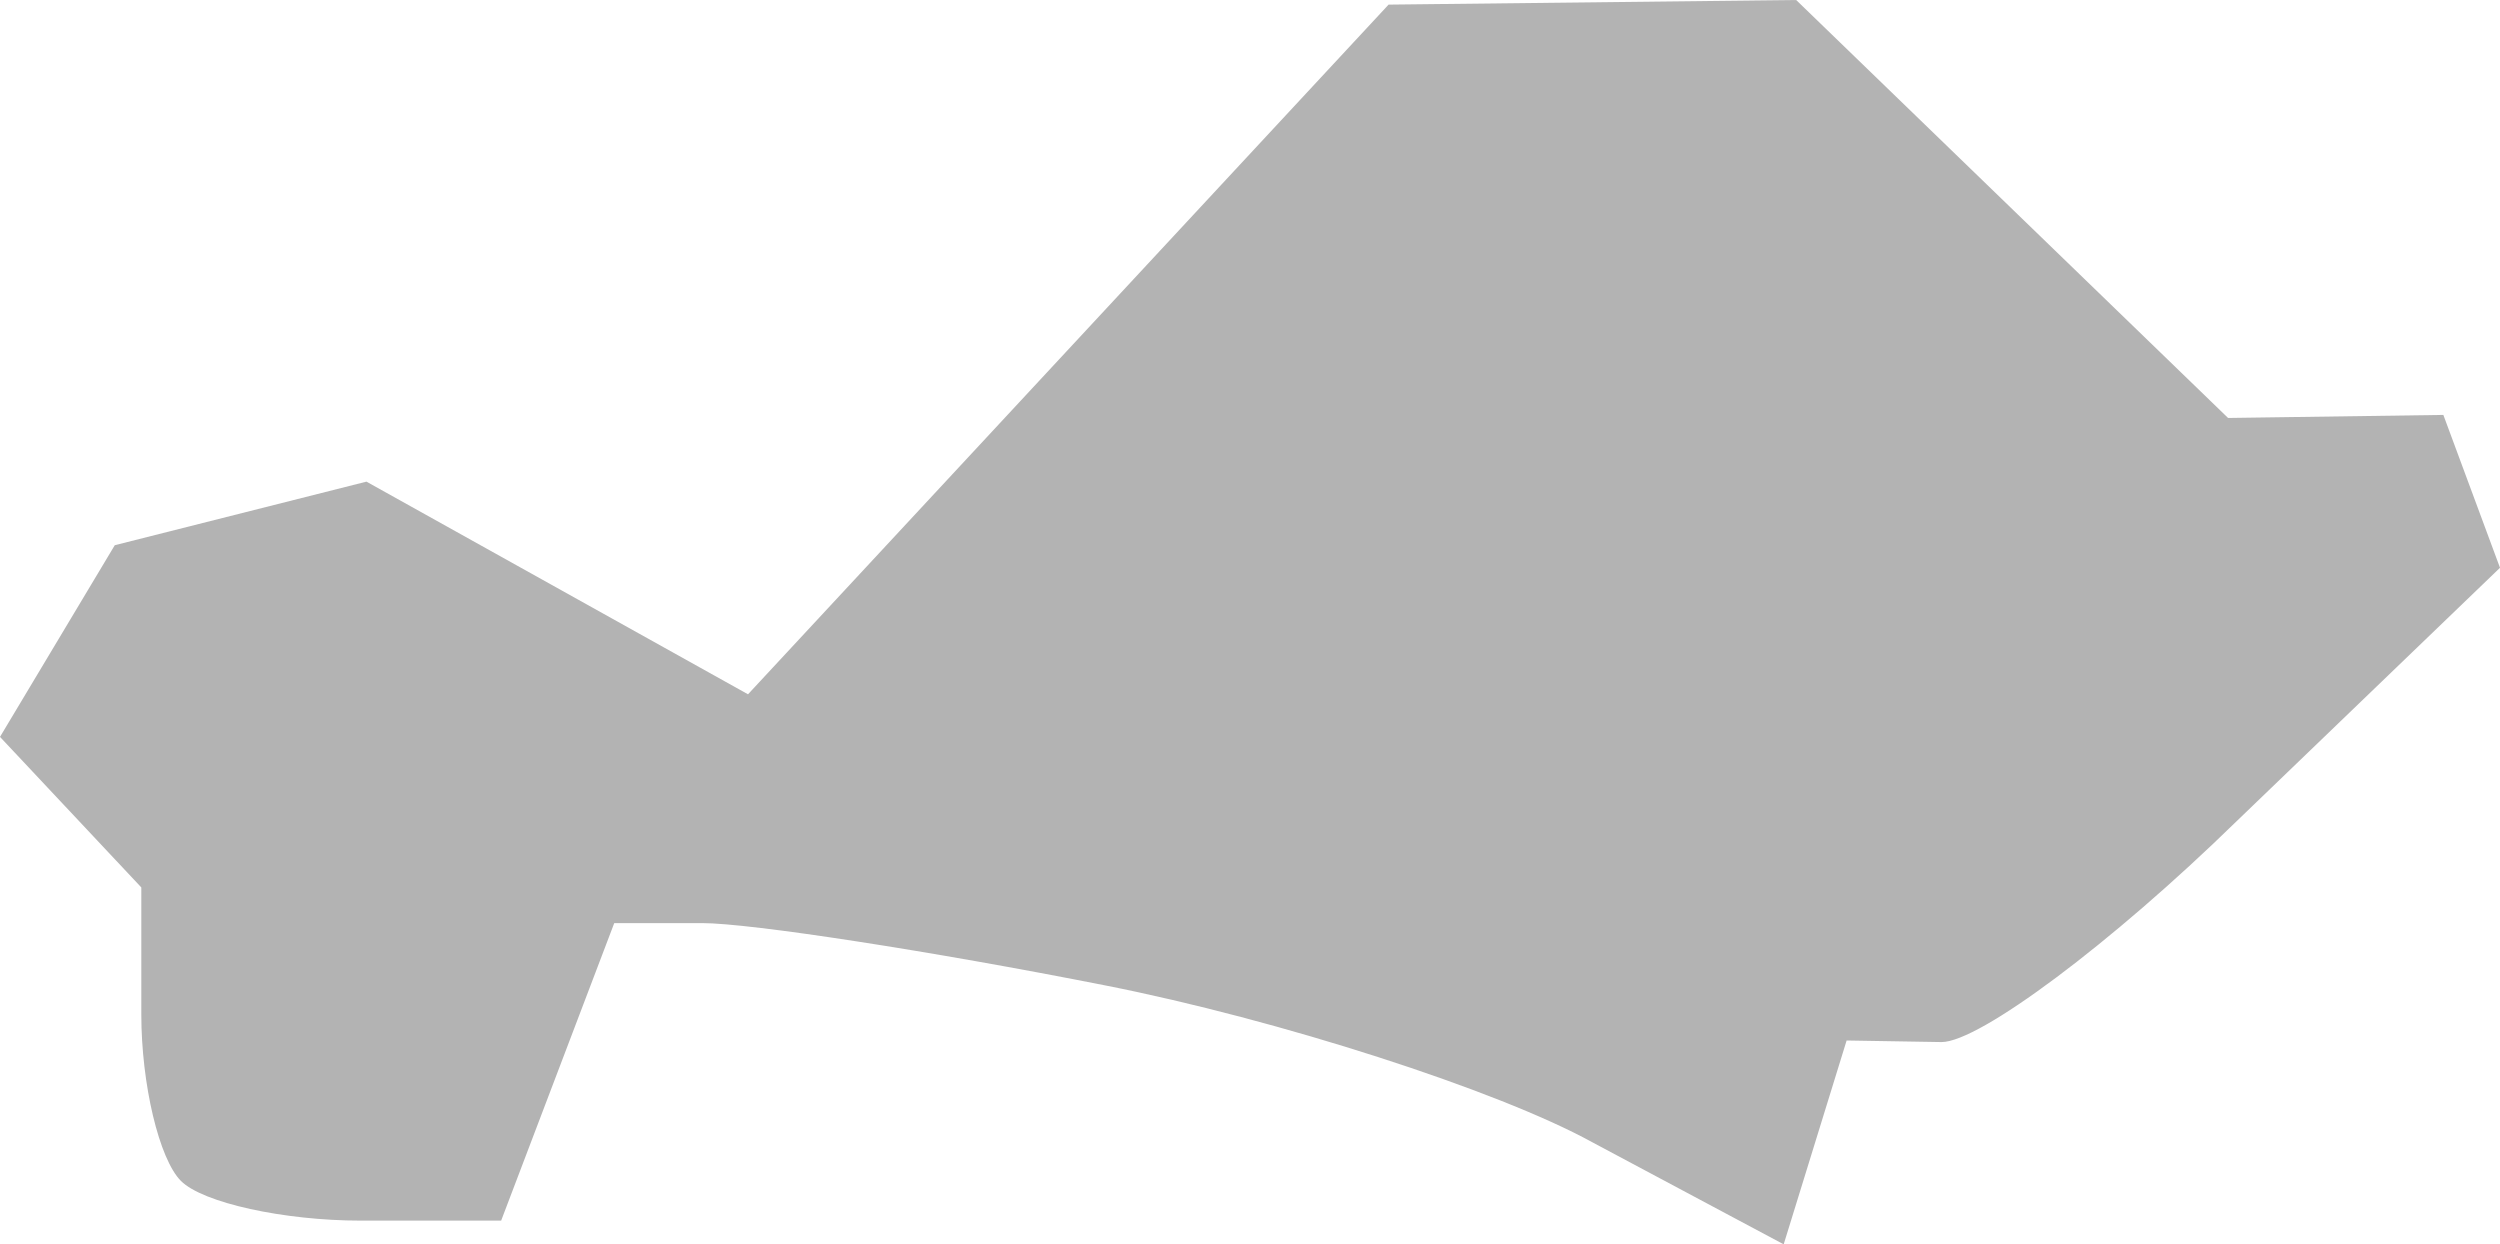 <?xml version="1.0" encoding="UTF-8" standalone="no"?>
<svg
   xmlns:dc="http://purl.org/dc/elements/1.1/"
   xmlns:cc="http://creativecommons.org/ns#"
   xmlns:rdf="http://www.w3.org/1999/02/22-rdf-syntax-ns#"
   xmlns:svg="http://www.w3.org/2000/svg"
   xmlns="http://www.w3.org/2000/svg"
   xmlns:sodipodi="http://sodipodi.sourceforge.net/DTD/sodipodi-0.dtd"
   xmlns:inkscape="http://www.inkscape.org/namespaces/inkscape"
   version="1.0"
   width="23.83"
   height="11.862"
   id="svg2"
   sodipodi:docname="CA_43.svg"
   inkscape:version="0.92.2 5c3e80d, 2017-08-06">
  <defs
     id="defs302" />
  <sodipodi:namedview
     pagecolor="#ffffff"
     bordercolor="#666666"
     borderopacity="1"
     objecttolerance="10"
     gridtolerance="10"
     guidetolerance="10"
     inkscape:pageopacity="0"
     inkscape:pageshadow="2"
     inkscape:window-width="640"
     inkscape:window-height="480"
     id="namedview300"
     showgrid="false"
     inkscape:zoom="0.12542268"
     inkscape:cx="1033.7581"
     inkscape:cy="194.58525"
     inkscape:window-x="0"
     inkscape:window-y="0"
     inkscape:window-maximized="0"
     inkscape:current-layer="svg2" />
  <path
     d="m 3.44,11.635 c -0.736,0 -1.507,-0.17 -1.715,-0.378 C 1.517,11.049 1.347,10.334 1.347,9.669 V 8.459 L 0,7.024 1.094,5.197 3.493,4.591 l 3.637,2.027 6.106,-6.574 3.885,-0.044 4.117,3.984 2.052,-0.029 0.54,1.457 -2.516,2.421 c -1.183,1.155 -2.446,2.1 -2.807,2.1 l -0.905,-0.015 -0.6,1.943 -1.826,-0.974 C 14.276,10.392 12.188,9.719 10.535,9.393 8.882,9.066 7.153,8.799 6.692,8.799 h -0.837 l -1.078,2.836 z"
     style="opacity:1;fill:#b3b3b3"
     id="CA_43"
     inkscape:connector-curvature="0" />
</svg>
